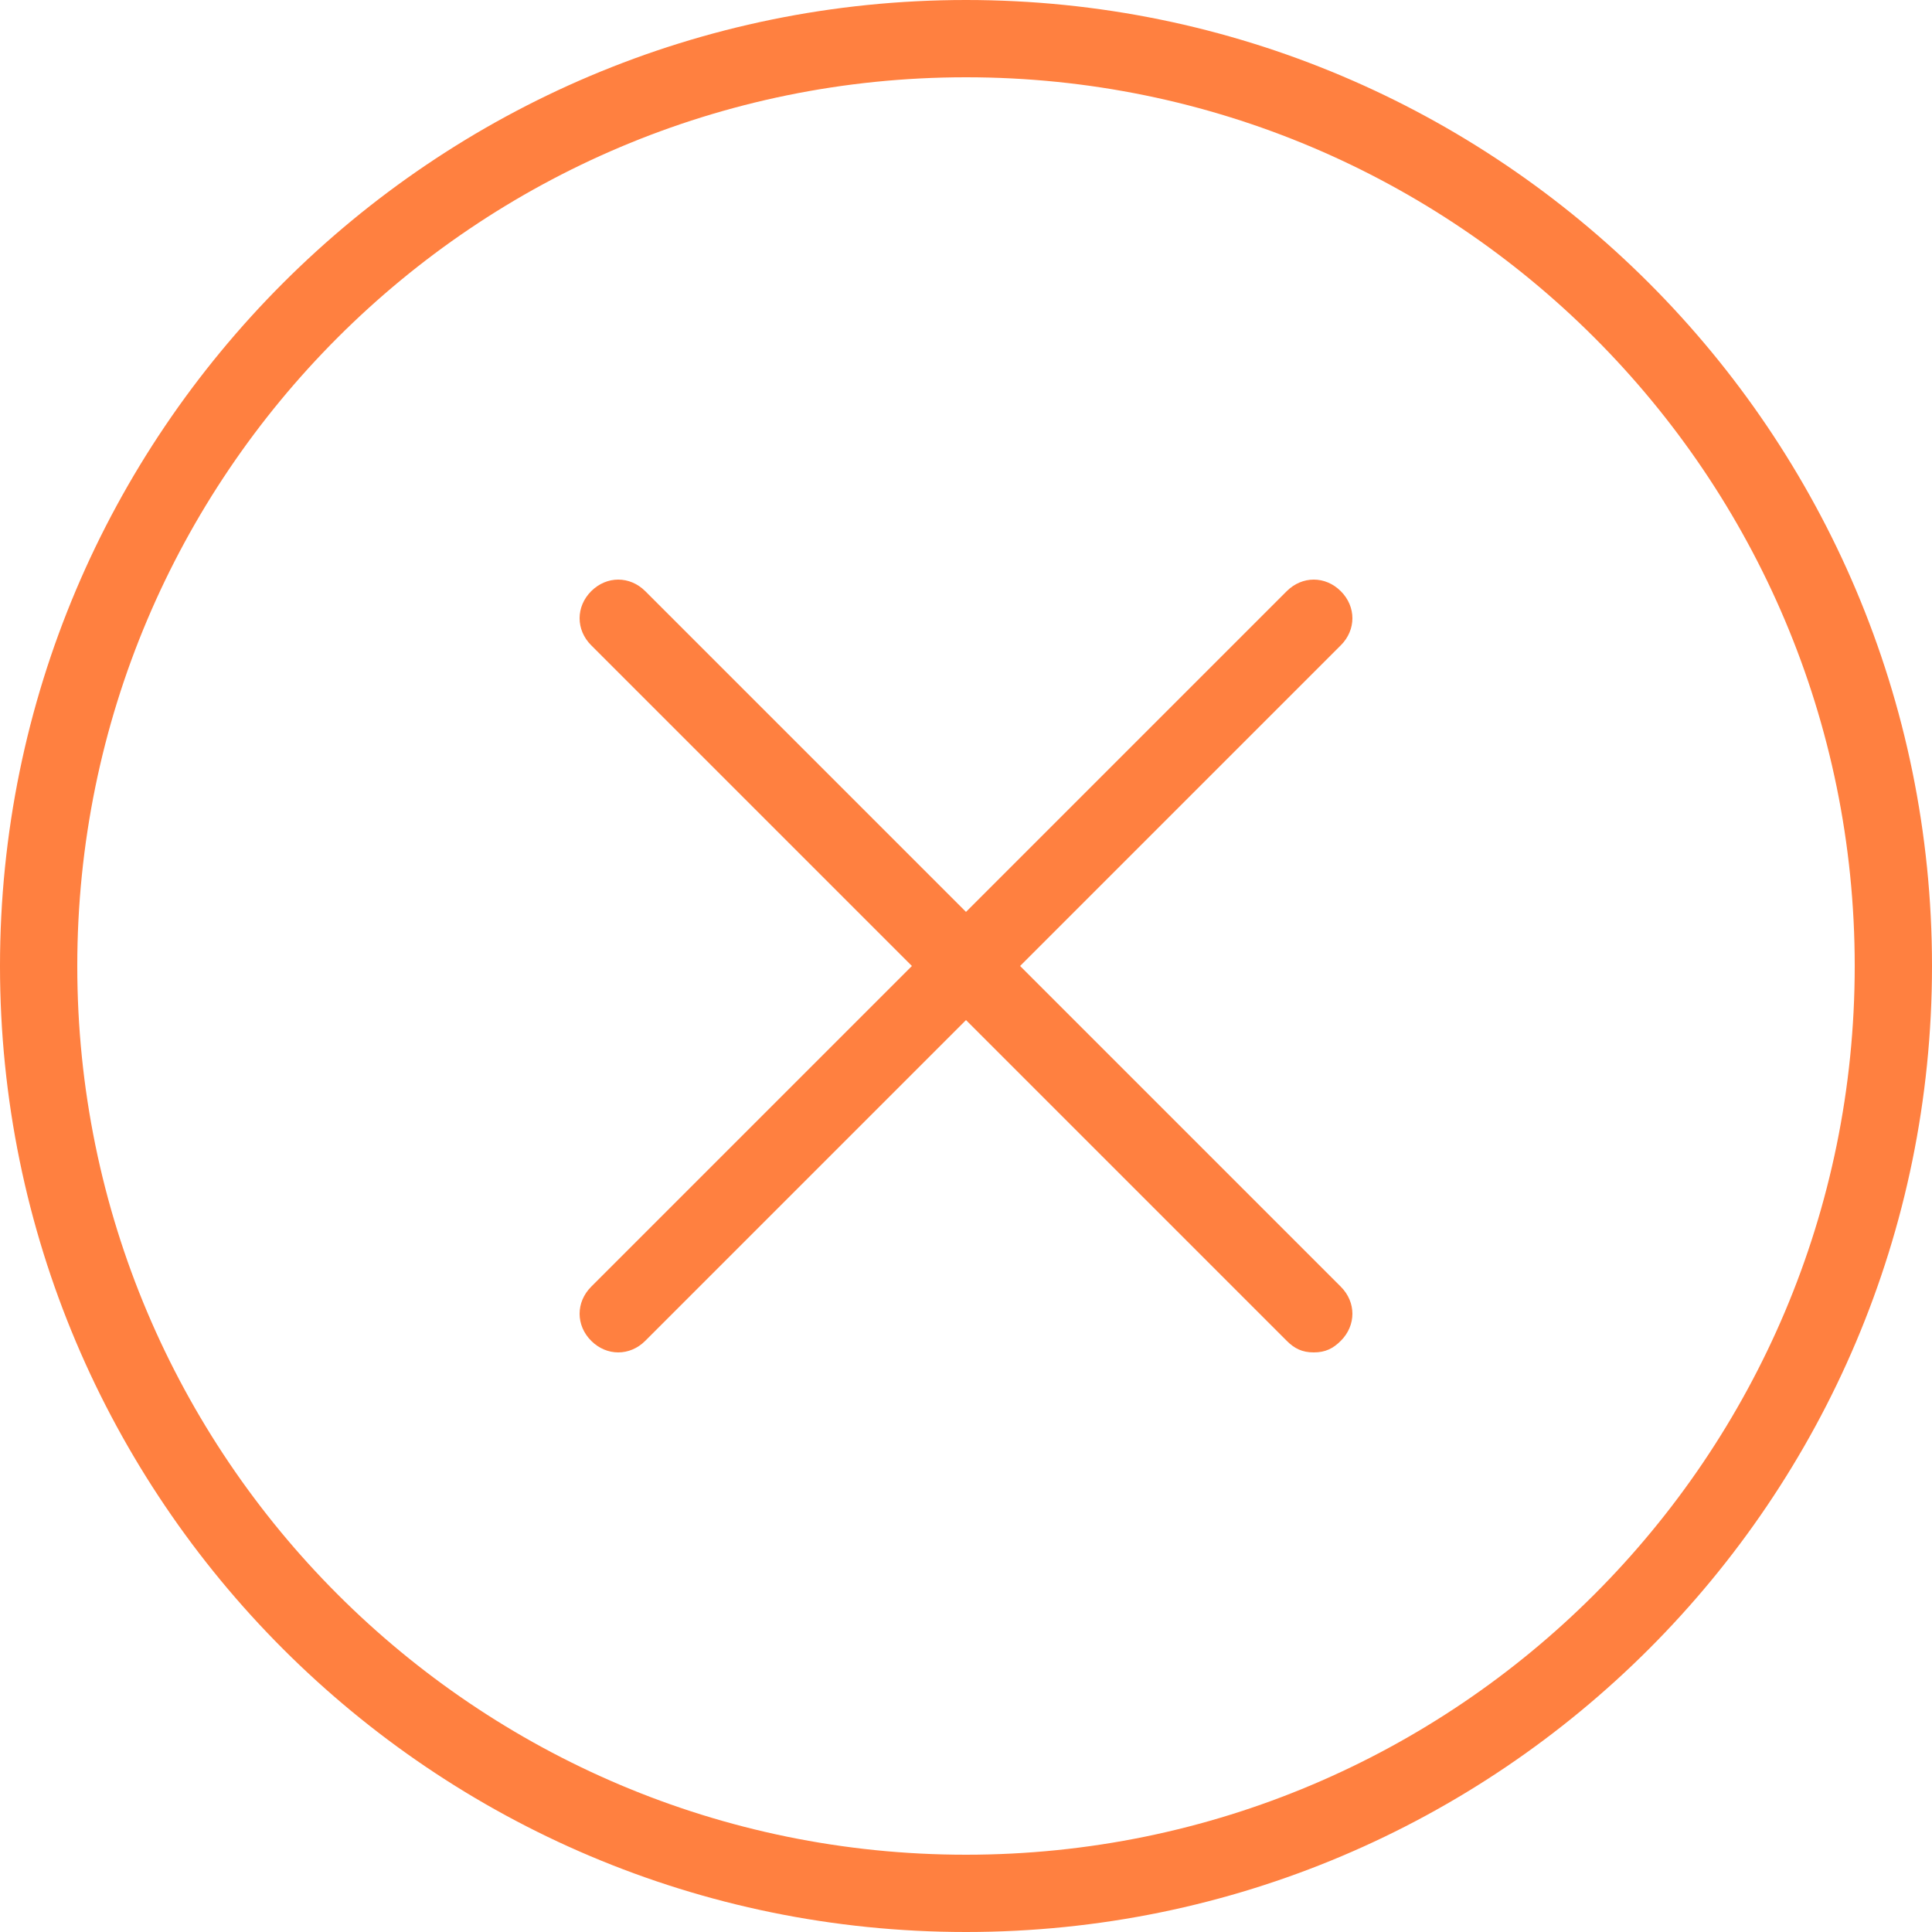 <svg xmlns="http://www.w3.org/2000/svg" version="1" viewBox="0 0 50 50" fill="#ff8040" enable-background="new 0 0 50 50"><path d="M34.7 15.3c-0.4-0.4-1-0.4-1.4 0L25 23.6l-8.3-8.3c-0.4-0.4-1-0.4-1.4 0s-0.4 1 0 1.4L23.6 25l-8.3 8.3c-0.4 0.4-0.4 1 0 1.4s1 0.4 1.4 0L25 26.4l8.3 8.3C33.5 34.9 33.7 35 34 35s0.5-0.1 0.7-0.3c0.4-0.4 0.4-1 0-1.4L26.4 25l8.3-8.3C35.1 16.3 35.1 15.7 34.7 15.3zM25 0C11.2 0 0 11.2 0 25s11.2 25 25 25 25-11.2 25-25S38.8 0 25 0zM25 48C12.3 48 2 37.7 2 25 2 12.3 12.3 2 25 2c12.7 0 23 10.3 23 23C48 37.7 37.7 48 25 48z"/></svg>
